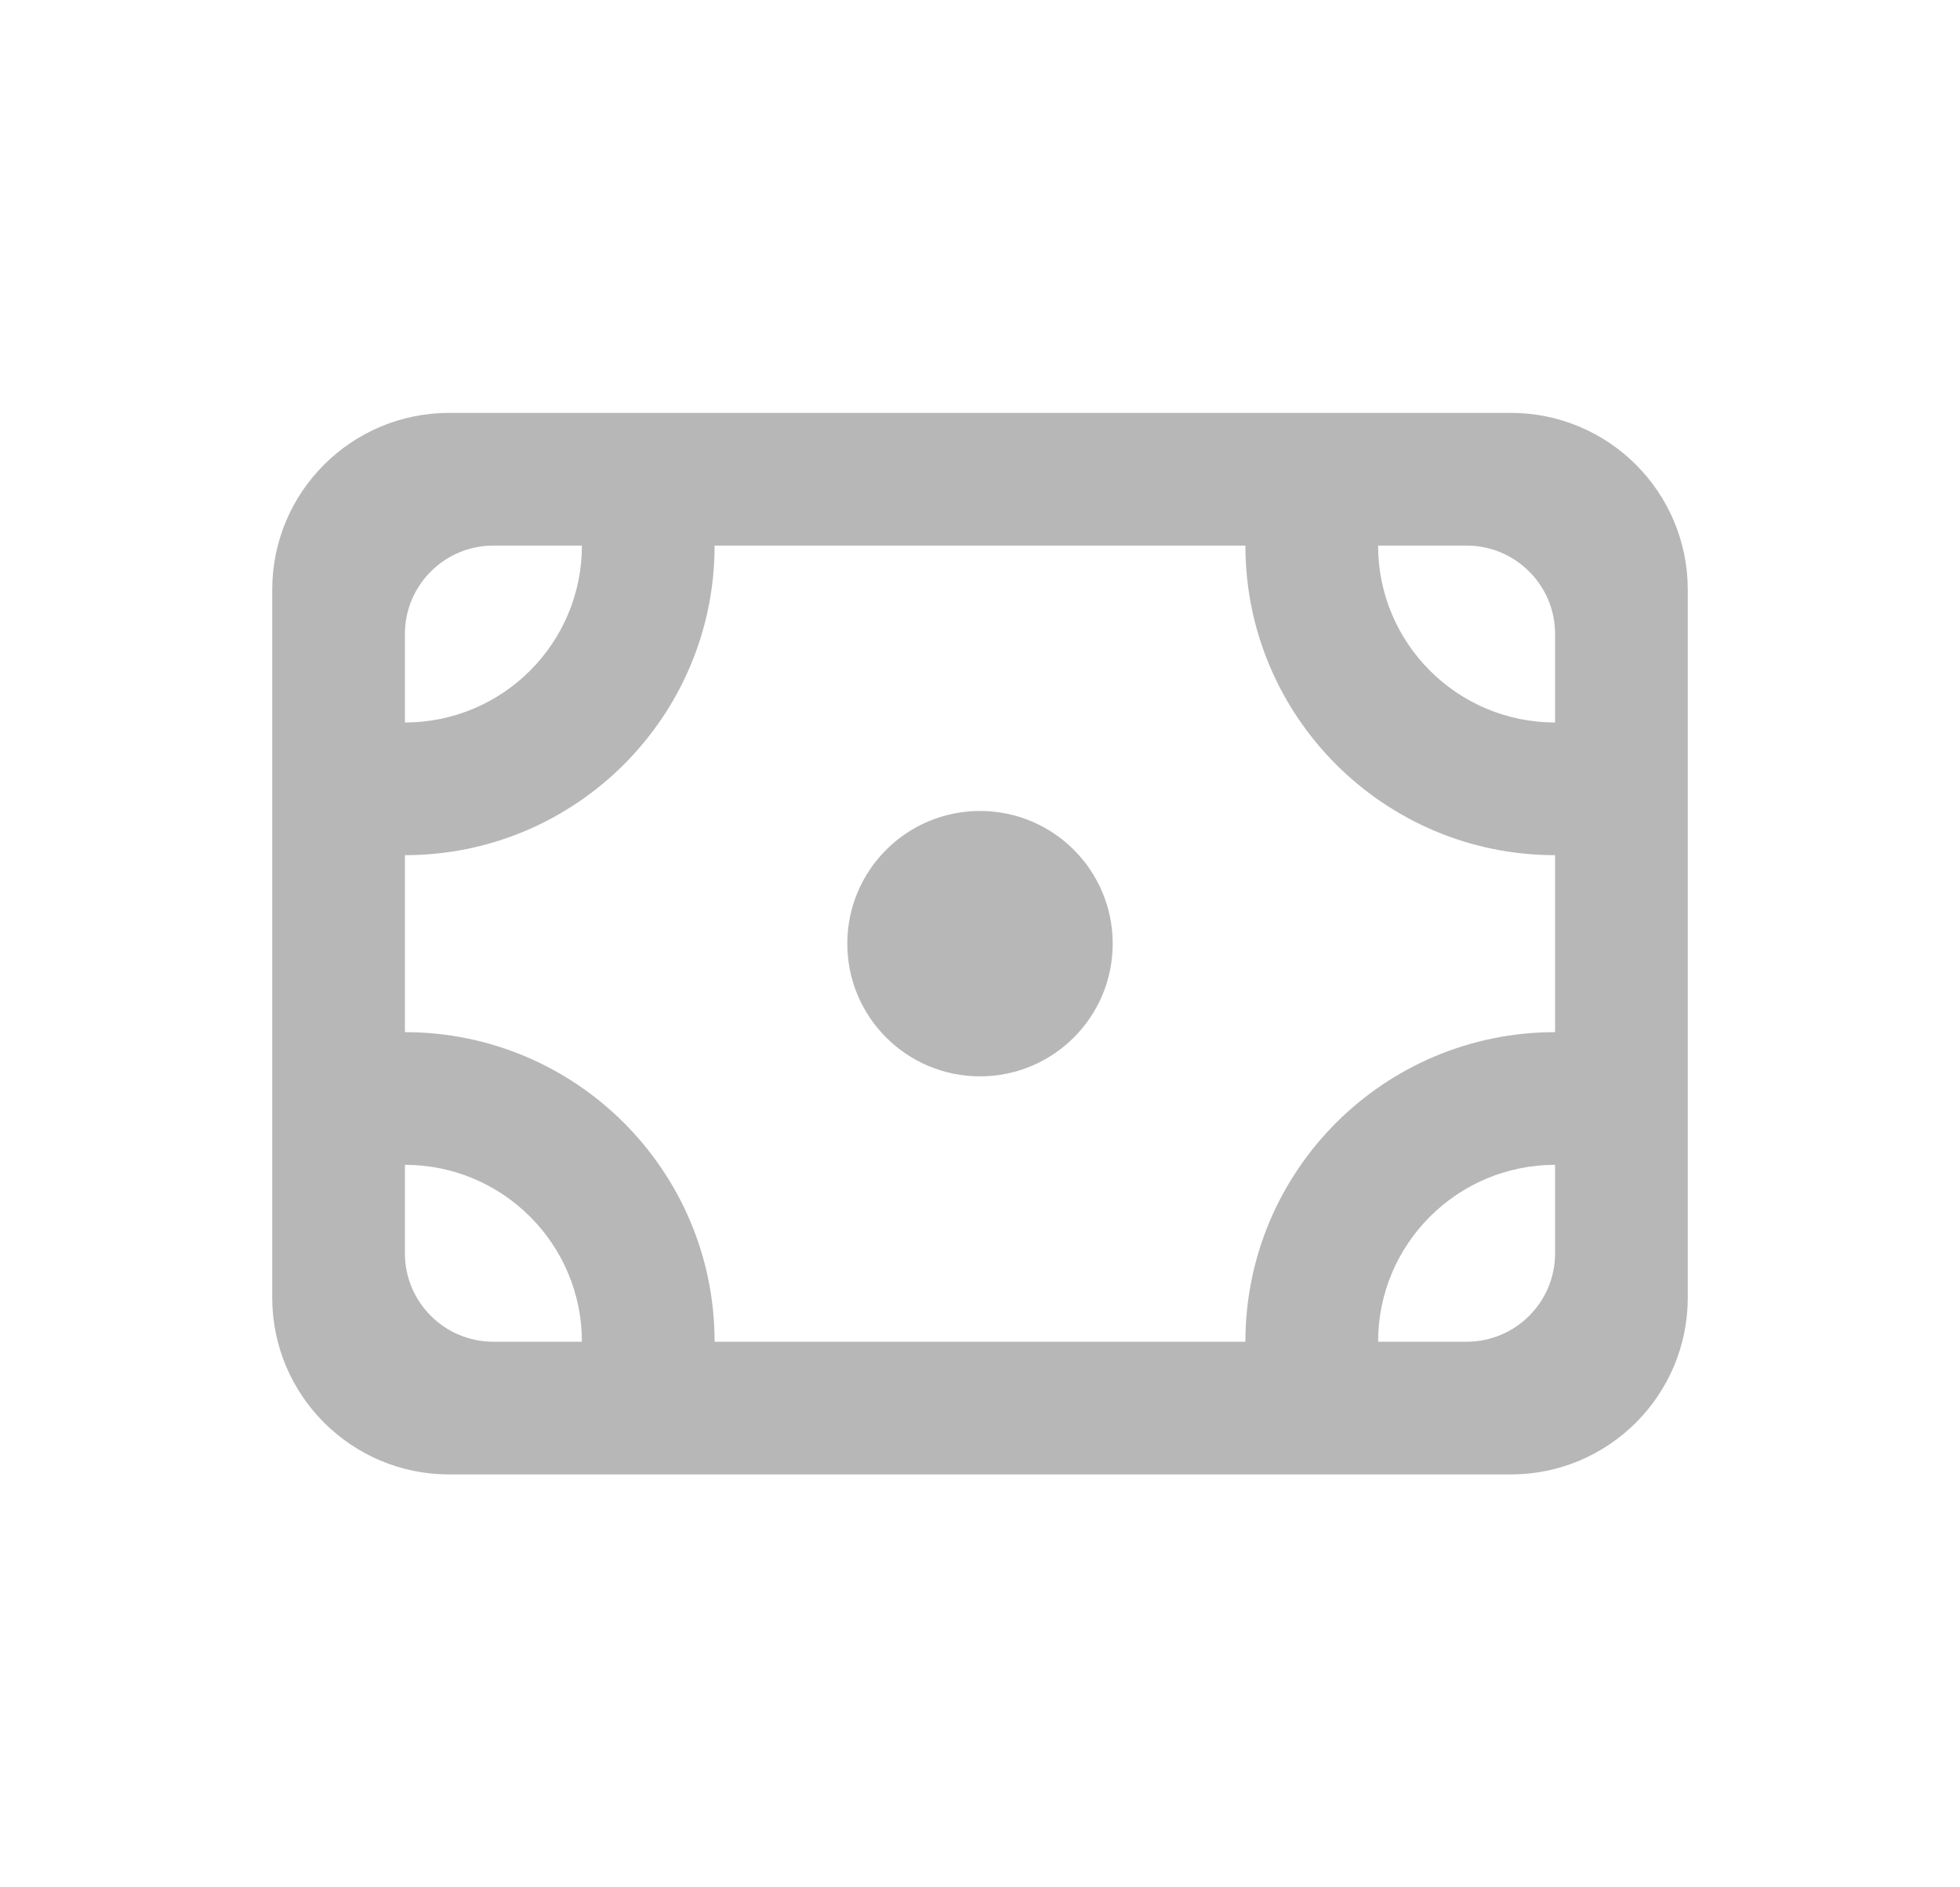 <svg width="27" height="26" viewBox="0 0 27 26" fill="none" xmlns="http://www.w3.org/2000/svg">
<path d="M13.5 14.828C14.51 14.828 15.328 14.01 15.328 13C15.328 11.99 14.51 11.172 13.5 11.172C12.49 11.172 11.672 11.99 11.672 13C11.672 14.01 12.49 14.828 13.5 14.828Z" fill="#B7B7B8"/>
<path fill-rule="evenodd" clip-rule="evenodd" d="M3.75 8.125C3.75 6.779 4.841 5.688 6.188 5.688H20.812C22.159 5.688 23.25 6.779 23.25 8.125V17.875C23.25 19.221 22.159 20.312 20.812 20.312H6.188C4.841 20.312 3.75 19.221 3.75 17.875V8.125ZM18.984 7.516H20.203C20.876 7.516 21.422 8.061 21.422 8.734V9.953C20.076 9.953 18.984 8.862 18.984 7.516ZM17.156 7.516H9.844C9.844 9.871 7.934 11.781 5.578 11.781V14.219C7.934 14.219 9.844 16.128 9.844 18.484H17.156C17.156 16.128 19.066 14.219 21.422 14.219V11.781C19.066 11.781 17.156 9.871 17.156 7.516ZM5.578 8.734C5.578 8.061 6.124 7.516 6.797 7.516H8.016C8.016 8.862 6.924 9.953 5.578 9.953V8.734ZM18.984 18.484C18.984 17.138 20.076 16.047 21.422 16.047V17.266C21.422 17.939 20.876 18.484 20.203 18.484H18.984ZM5.578 16.047V17.266C5.578 17.939 6.124 18.484 6.797 18.484H8.016C8.016 17.138 6.924 16.047 5.578 16.047Z" fill="#B7B7B8"/>
</svg>
